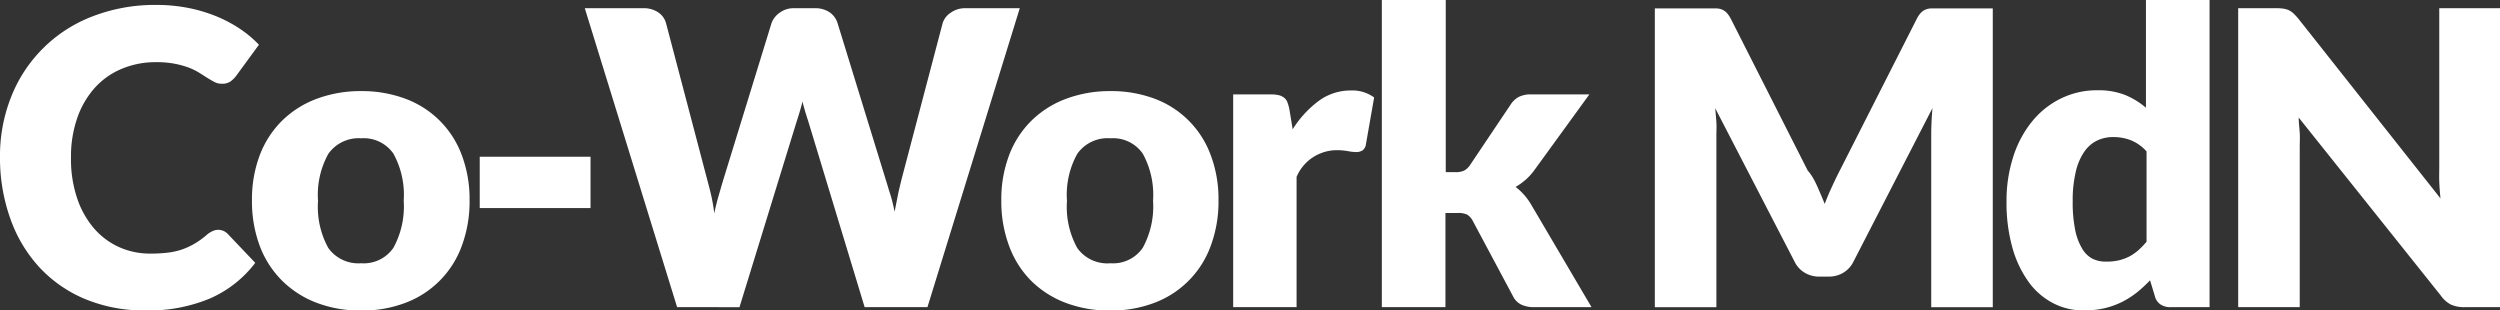 <svg id="レイヤー_1" data-name="レイヤー 1" xmlns="http://www.w3.org/2000/svg" viewBox="0 0 243.68 30.26"><rect x="0" y="0" width="243.68" height="30.26" fill="#333333" stroke="none"/><defs><style>.cls-1{isolation:isolate}.cls-2{fill:#fff}</style></defs><g id="Co-Work_MdN" data-name="Co-Work MdN" class="cls-1"><g class="cls-1"><path class="cls-2" d="M21.26 22.4a1.36 1.36 0 01.48.09 1.29 1.29 0 01.46.31l2.68 2.82a11.11 11.11 0 01-4.41 3.47 15.45 15.45 0 01-6.27 1.17 15 15 0 01-5.95-1.13A12.82 12.82 0 013.79 26 13.72 13.72 0 011 21.29a17.52 17.52 0 01-1-5.93 15.58 15.58 0 011.12-6 13.8 13.8 0 017.94-7.78 16.86 16.86 0 016.18-1.1 16.05 16.05 0 013.09.29 14.76 14.76 0 012.71.8 13.07 13.07 0 012.32 1.22 11.18 11.18 0 011.88 1.57L23 7.42a2.79 2.79 0 01-.52.51 1.38 1.38 0 01-.84.23 1.45 1.45 0 01-.72-.16c-.21-.11-.44-.24-.68-.39l-.79-.5a6.06 6.06 0 00-1-.5 8.93 8.93 0 00-1.38-.39 9.17 9.17 0 00-1.85-.16 8.49 8.49 0 00-3.36.65 7.34 7.34 0 00-2.63 1.86 8.63 8.63 0 00-1.7 2.93 11.41 11.41 0 00-.61 3.86 11.93 11.93 0 00.61 4 8.76 8.76 0 001.66 2.93 7.07 7.07 0 002.45 1.81 7.36 7.36 0 003 .62 14.44 14.44 0 001.68-.09 6.63 6.63 0 001.41-.31 7 7 0 001.27-.59 8 8 0 001.19-.87 2.55 2.55 0 01.52-.33 1.33 1.33 0 01.55-.13z"/><path class="cls-2" d="M35.2 8.88a12.05 12.05 0 014.3.74 9.27 9.27 0 015.5 5.47 12.14 12.14 0 01.77 4.43A12.4 12.4 0 0145 24a9.32 9.32 0 01-5.49 5.52 11.84 11.84 0 01-4.3.75 12 12 0 01-4.33-.75 9.62 9.62 0 01-3.36-2.14A9.43 9.43 0 0125.33 24a12.4 12.4 0 01-.77-4.47 12.14 12.14 0 01.77-4.43 9.4 9.4 0 012.18-3.35 9.57 9.57 0 013.36-2.12 12.18 12.18 0 014.33-.75zm0 16.78a3.51 3.51 0 003.15-1.51 8.4 8.4 0 001-4.59 8.33 8.33 0 00-1-4.58 3.52 3.52 0 00-3.15-1.5A3.61 3.61 0 0032 15a8.24 8.24 0 00-1 4.58 8.3 8.3 0 001 4.59 3.6 3.6 0 003.2 1.49zm11.56-10.38h10.8v5h-10.8zM57 .8h5.68a2.52 2.52 0 011.47.4 1.86 1.86 0 01.77 1.06l4 15.2c.13.49.27 1 .4 1.58a15.74 15.74 0 01.3 1.76c.13-.63.28-1.22.44-1.77s.31-1.08.46-1.57l4.68-15.2a2.13 2.13 0 01.77-1A2.28 2.28 0 0177.4.8h2a2.51 2.51 0 011.45.39 2 2 0 01.79 1.07l4.68 15.2c.15.47.3 1 .46 1.49s.3 1.09.42 1.69q.17-.88.33-1.68c.11-.53.23-1 .35-1.5l4-15.2a1.89 1.89 0 01.76-1A2.39 2.39 0 0194.08.8h5.32l-9 29.14h-6.12L78.8 11.88c-.09-.28-.19-.59-.29-.92s-.2-.69-.29-1.06c-.09.37-.19.73-.29 1.06s-.2.64-.29.92l-5.56 18.06H66zm51.24 8.08a12.05 12.05 0 014.3.74 9.27 9.27 0 015.46 5.47 12.14 12.14 0 01.77 4.43A12.4 12.4 0 01118 24a9.32 9.32 0 01-5.49 5.52 11.84 11.84 0 01-4.3.75 12 12 0 01-4.33-.75 9.62 9.62 0 01-3.36-2.14A9.43 9.43 0 0198.37 24a12.4 12.4 0 01-.77-4.47 12.14 12.14 0 01.77-4.43 9.4 9.4 0 012.18-3.35 9.57 9.57 0 013.36-2.12 12.18 12.18 0 014.33-.75zm0 16.78a3.51 3.51 0 003.15-1.51 8.4 8.4 0 001-4.59 8.33 8.33 0 00-1-4.58 3.52 3.52 0 00-3.15-1.5A3.61 3.61 0 00105 15a8.24 8.24 0 00-1 4.58 8.3 8.3 0 001 4.59 3.6 3.6 0 003.24 1.49zm11.96 4.28V9.2h3.68a3.31 3.31 0 01.77.08 1.33 1.33 0 01.52.25 1 1 0 01.32.45 4.06 4.06 0 01.19.68l.32 1.94a10.16 10.16 0 012.56-2.78 5.21 5.21 0 013.1-1 3.58 3.58 0 012.28.68l-.8 4.56a.87.87 0 01-.32.59 1.1 1.1 0 01-.64.17 4.24 4.24 0 01-.8-.09 6.2 6.2 0 00-1.16-.09 4.26 4.26 0 00-3.84 2.6v12.7zM140.92 0v16.78h.92a1.94 1.94 0 00.89-.16 1.7 1.7 0 00.59-.58l3.92-5.84a2.16 2.16 0 01.81-.76 2.6 2.6 0 011.19-.24h5.68l-5.36 7.38a5.66 5.66 0 01-.83.92 6.25 6.25 0 01-1 .72 6 6 0 011.56 1.8l5.84 9.92h-5.6a3 3 0 01-1.21-.23 1.75 1.75 0 01-.83-.81l-3.92-7.34a1.57 1.57 0 00-.58-.65 2.09 2.09 0 00-.9-.15h-1.2v9.18h-6.2V0zm36.23 18.2c.24.55.48 1.11.71 1.68q.33-.89.72-1.71c.25-.55.51-1.09.78-1.61l7.48-14.74a2.42 2.42 0 01.41-.59 1.33 1.33 0 01.47-.31 1.55 1.55 0 01.59-.1h5.93v29.12h-6V13.18q0-1.21.12-2.64l-7.72 15a2.57 2.57 0 01-1 1.06 2.69 2.69 0 01-1.39.36h-.92a2.67 2.67 0 01-1.39-.36 2.5 2.5 0 01-1-1.06l-7.76-15c.05.47.09.93.12 1.39s0 .88 0 1.27v16.74h-6V.82h5.93a1.59 1.59 0 01.59.1 1.42 1.42 0 01.47.31 2.73 2.73 0 01.41.59l7.5 14.8c.44.5.7 1.03.95 1.58zm34.45 11.74a1.73 1.73 0 01-1-.26 1.34 1.34 0 01-.55-.78l-.48-1.58a13.2 13.2 0 01-1.3 1.2 8.67 8.67 0 01-1.47.93 8 8 0 01-1.7.6 8.82 8.82 0 01-2 .21 6.39 6.39 0 01-3-.72 6.82 6.82 0 01-2.38-2.08 10.49 10.49 0 01-1.57-3.33 16.16 16.16 0 01-.57-4.49 13.9 13.9 0 01.64-4.31 10.44 10.44 0 011.81-3.44 8.34 8.34 0 012.81-2.27 7.93 7.93 0 013.62-.82 7 7 0 012.71.47 7.64 7.64 0 012 1.23V0h6.2v29.94zm-6.28-4.44a5.22 5.22 0 001.23-.13 4.67 4.67 0 001-.37 4.83 4.83 0 00.87-.6 8.17 8.17 0 00.81-.84v-8.8a4.14 4.14 0 00-1.53-1.09 4.67 4.67 0 00-1.71-.31 3.59 3.59 0 00-1.58.34 3.22 3.22 0 00-1.25 1.09 5.67 5.67 0 00-.83 1.95 12.13 12.13 0 00-.3 2.9 13.48 13.48 0 00.24 2.76 5.58 5.58 0 00.67 1.81 2.56 2.56 0 001 1 2.93 2.93 0 001.38.29zM222.54.84a2.13 2.13 0 01.54.15 1.86 1.86 0 01.46.31 5.71 5.71 0 01.5.54l13.84 17.5c-.06-.56-.1-1.1-.12-1.63s0-1 0-1.49V.8h6v29.14h-3.52a3.24 3.24 0 01-1.32-.24 2.77 2.77 0 01-1-.88l-13.86-17.36c0 .51.07 1 .1 1.49s0 .94 0 1.37v15.62h-6V.8h3.56a5.22 5.22 0 01.82.04z"/></g></g></svg>